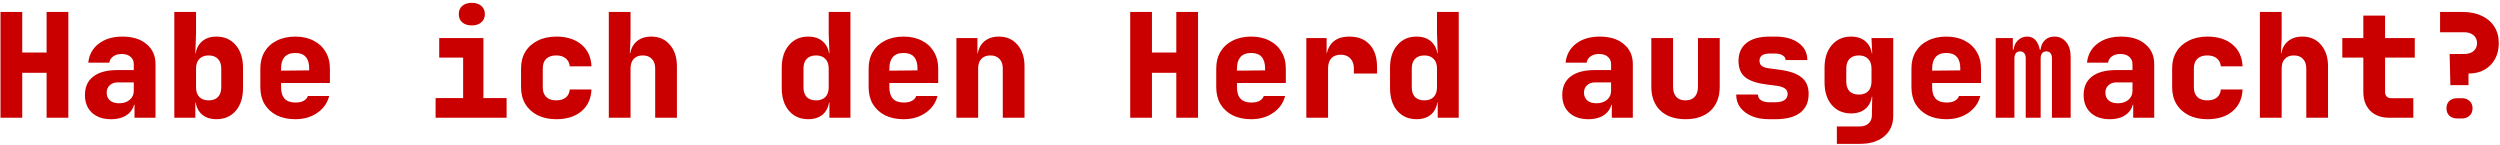<svg width="276" height="16" viewBox="0 0 276 16" fill="none" xmlns="http://www.w3.org/2000/svg">
  <path d="M0.056 13V1.32H2.456V5.8H5.144V1.32H7.544V13H5.144V8.04H2.456V13H0.056ZM12.258 13.16C11.372 13.16 10.668 12.92 10.146 12.44C9.634 11.96 9.378 11.309 9.378 10.488C9.378 9.603 9.682 8.925 10.29 8.456C10.908 7.976 11.794 7.736 12.946 7.736H14.77V7.08C14.77 6.739 14.647 6.467 14.402 6.264C14.167 6.061 13.847 5.96 13.442 5.96C13.068 5.96 12.759 6.045 12.514 6.216C12.268 6.387 12.119 6.621 12.066 6.92H9.746C9.842 6.035 10.226 5.336 10.898 4.824C11.58 4.301 12.455 4.04 13.522 4.04C14.642 4.04 15.527 4.317 16.178 4.872C16.839 5.416 17.17 6.152 17.17 7.08V13H14.85V11.56H14.466L14.866 11C14.866 11.661 14.626 12.189 14.146 12.584C13.676 12.968 13.047 13.16 12.258 13.16ZM13.154 11.4C13.623 11.4 14.007 11.277 14.306 11.032C14.615 10.776 14.77 10.445 14.77 10.04V9.096H12.994C12.631 9.096 12.338 9.203 12.114 9.416C11.89 9.619 11.778 9.891 11.778 10.232C11.778 10.595 11.9 10.883 12.146 11.096C12.391 11.299 12.727 11.4 13.154 11.4ZM23.899 13.16C23.174 13.16 22.604 12.952 22.188 12.536C21.771 12.109 21.564 11.517 21.564 10.76L22.123 11.32H21.564V13H19.244V1.32H21.643V3.72L21.564 5.88H22.123L21.564 6.44C21.564 5.683 21.771 5.096 22.188 4.68C22.604 4.253 23.174 4.04 23.899 4.04C24.785 4.04 25.494 4.355 26.027 4.984C26.561 5.603 26.828 6.435 26.828 7.48V9.72C26.828 10.776 26.561 11.613 26.027 12.232C25.494 12.851 24.785 13.16 23.899 13.16ZM23.035 11.08C23.483 11.08 23.825 10.957 24.059 10.712C24.305 10.456 24.427 10.099 24.427 9.64V7.56C24.427 7.101 24.305 6.749 24.059 6.504C23.825 6.248 23.483 6.12 23.035 6.12C22.598 6.12 22.257 6.248 22.012 6.504C21.766 6.749 21.643 7.101 21.643 7.56V9.64C21.643 10.099 21.766 10.456 22.012 10.712C22.257 10.957 22.598 11.08 23.035 11.08ZM32.597 13.16C31.819 13.16 31.136 13.016 30.549 12.728C29.973 12.429 29.525 12.019 29.205 11.496C28.896 10.963 28.741 10.344 28.741 9.64V7.56C28.741 6.856 28.896 6.243 29.205 5.72C29.525 5.187 29.973 4.776 30.549 4.488C31.136 4.189 31.819 4.04 32.597 4.04C33.376 4.04 34.048 4.189 34.613 4.488C35.189 4.776 35.632 5.187 35.941 5.72C36.261 6.243 36.421 6.856 36.421 7.56V9.16H31.029V9.64C31.029 10.195 31.163 10.616 31.429 10.904C31.696 11.181 32.096 11.32 32.629 11.32C33.003 11.32 33.301 11.256 33.525 11.128C33.76 11 33.915 10.824 33.989 10.6H36.341C36.149 11.368 35.712 11.987 35.029 12.456C34.357 12.925 33.547 13.16 32.597 13.16ZM34.133 7.928V7.528C34.133 6.984 34.005 6.568 33.749 6.28C33.504 5.992 33.12 5.848 32.597 5.848C32.075 5.848 31.68 5.997 31.413 6.296C31.157 6.595 31.029 7.016 31.029 7.56V7.8L34.293 7.768L34.133 7.928ZM48.089 13V10.824H51.129V6.36H48.489V4.2H53.369V10.824H55.929V13H48.089ZM52.089 2.808C51.651 2.808 51.299 2.696 51.033 2.472C50.777 2.248 50.649 1.944 50.649 1.56C50.649 1.176 50.777 0.872 51.033 0.648C51.299 0.424 51.651 0.312 52.089 0.312C52.526 0.312 52.873 0.424 53.129 0.648C53.395 0.872 53.529 1.176 53.529 1.56C53.529 1.944 53.395 2.248 53.129 2.472C52.873 2.696 52.526 2.808 52.089 2.808ZM61.41 13.16C60.632 13.16 59.949 13.016 59.362 12.728C58.776 12.429 58.322 12.019 58.002 11.496C57.682 10.963 57.523 10.344 57.523 9.64V7.56C57.523 6.845 57.682 6.227 58.002 5.704C58.322 5.181 58.776 4.776 59.362 4.488C59.949 4.189 60.632 4.04 61.41 4.04C62.573 4.04 63.501 4.333 64.195 4.92C64.888 5.507 65.256 6.307 65.299 7.32H62.898C62.867 6.947 62.717 6.653 62.45 6.44C62.194 6.227 61.848 6.12 61.41 6.12C60.931 6.12 60.562 6.243 60.306 6.488C60.05 6.733 59.922 7.091 59.922 7.56V9.64C59.922 10.099 60.05 10.456 60.306 10.712C60.562 10.957 60.931 11.08 61.41 11.08C61.848 11.08 62.194 10.979 62.45 10.776C62.717 10.563 62.867 10.264 62.898 9.88H65.299C65.256 10.893 64.888 11.693 64.195 12.28C63.501 12.867 62.573 13.16 61.41 13.16ZM67.212 13V1.32H69.612V4.2L69.532 5.88H70.236L69.532 6.44C69.532 5.693 69.746 5.107 70.172 4.68C70.599 4.253 71.175 4.04 71.9 4.04C72.754 4.04 73.436 4.339 73.948 4.936C74.471 5.533 74.732 6.328 74.732 7.32V13H72.332V7.56C72.332 7.101 72.21 6.749 71.964 6.504C71.73 6.248 71.394 6.12 70.956 6.12C70.53 6.12 70.199 6.248 69.964 6.504C69.73 6.749 69.612 7.101 69.612 7.56V13H67.212ZM89.232 13.16C88.346 13.16 87.637 12.851 87.104 12.232C86.57 11.613 86.304 10.776 86.304 9.72V7.48C86.304 6.435 86.57 5.603 87.104 4.984C87.637 4.355 88.346 4.04 89.232 4.04C89.957 4.04 90.528 4.253 90.944 4.68C91.36 5.096 91.568 5.683 91.568 6.44L91.008 5.88H91.568L91.488 3.72V1.32H93.888V13H91.568V11.32H91.008L91.568 10.76C91.568 11.517 91.36 12.109 90.944 12.536C90.528 12.952 89.957 13.16 89.232 13.16ZM90.096 11.08C90.533 11.08 90.874 10.957 91.12 10.712C91.365 10.456 91.488 10.099 91.488 9.64V7.56C91.488 7.101 91.365 6.749 91.12 6.504C90.874 6.248 90.533 6.12 90.096 6.12C89.648 6.12 89.301 6.248 89.056 6.504C88.821 6.749 88.704 7.101 88.704 7.56V9.64C88.704 10.099 88.821 10.456 89.056 10.712C89.301 10.957 89.648 11.08 90.096 11.08ZM99.754 13.16C98.975 13.16 98.292 13.016 97.706 12.728C97.129 12.429 96.681 12.019 96.362 11.496C96.052 10.963 95.897 10.344 95.897 9.64V7.56C95.897 6.856 96.052 6.243 96.362 5.72C96.681 5.187 97.129 4.776 97.706 4.488C98.292 4.189 98.975 4.04 99.754 4.04C100.532 4.04 101.204 4.189 101.77 4.488C102.346 4.776 102.788 5.187 103.098 5.72C103.418 6.243 103.578 6.856 103.578 7.56V9.16H98.186V9.64C98.186 10.195 98.319 10.616 98.585 10.904C98.852 11.181 99.252 11.32 99.785 11.32C100.159 11.32 100.458 11.256 100.682 11.128C100.916 11 101.071 10.824 101.146 10.6H103.498C103.306 11.368 102.868 11.987 102.186 12.456C101.514 12.925 100.703 13.16 99.754 13.16ZM101.29 7.928V7.528C101.29 6.984 101.162 6.568 100.906 6.28C100.66 5.992 100.276 5.848 99.754 5.848C99.231 5.848 98.836 5.997 98.57 6.296C98.314 6.595 98.186 7.016 98.186 7.56V7.8L101.45 7.768L101.29 7.928ZM105.587 13V4.2H107.907V5.88H108.611L107.907 6.44C107.907 5.693 108.121 5.107 108.547 4.68C108.974 4.253 109.55 4.04 110.275 4.04C111.129 4.04 111.811 4.339 112.323 4.936C112.846 5.533 113.107 6.328 113.107 7.32V13H110.707V7.56C110.707 7.101 110.585 6.749 110.339 6.504C110.105 6.248 109.769 6.12 109.331 6.12C108.905 6.12 108.574 6.248 108.339 6.504C108.105 6.749 107.987 7.101 107.987 7.56V13H105.587ZM124.775 13V1.32H127.175V5.8H129.863V1.32H132.263V13H129.863V8.04H127.175V13H124.775ZM138.129 13.16C137.35 13.16 136.667 13.016 136.081 12.728C135.505 12.429 135.057 12.019 134.737 11.496C134.427 10.963 134.273 10.344 134.273 9.64V7.56C134.273 6.856 134.427 6.243 134.737 5.72C135.057 5.187 135.505 4.776 136.081 4.488C136.667 4.189 137.35 4.04 138.129 4.04C138.907 4.04 139.579 4.189 140.145 4.488C140.721 4.776 141.163 5.187 141.473 5.72C141.793 6.243 141.953 6.856 141.953 7.56V9.16H136.561V9.64C136.561 10.195 136.694 10.616 136.961 10.904C137.227 11.181 137.627 11.32 138.161 11.32C138.534 11.32 138.833 11.256 139.057 11.128C139.291 11 139.446 10.824 139.521 10.6H141.873C141.681 11.368 141.243 11.987 140.561 12.456C139.889 12.925 139.078 13.16 138.129 13.16ZM139.665 7.928V7.528C139.665 6.984 139.537 6.568 139.281 6.28C139.035 5.992 138.651 5.848 138.129 5.848C137.606 5.848 137.211 5.997 136.945 6.296C136.689 6.595 136.561 7.016 136.561 7.56V7.8L139.825 7.768L139.665 7.928ZM144.218 13V4.2H146.458V5.88H147.066L146.378 6.904C146.378 5.955 146.597 5.24 147.034 4.76C147.472 4.28 148.112 4.04 148.954 4.04C149.925 4.04 150.677 4.333 151.21 4.92C151.754 5.507 152.026 6.333 152.026 7.4V8.12H149.466V7.56C149.466 7.08 149.333 6.707 149.066 6.44C148.81 6.173 148.464 6.04 148.026 6.04C147.568 6.04 147.216 6.173 146.97 6.44C146.736 6.707 146.618 7.08 146.618 7.56V13H144.218ZM156.388 13.16C155.503 13.16 154.793 12.851 154.26 12.232C153.727 11.613 153.46 10.776 153.46 9.72V7.48C153.46 6.435 153.727 5.603 154.26 4.984C154.793 4.355 155.503 4.04 156.388 4.04C157.113 4.04 157.684 4.253 158.1 4.68C158.516 5.096 158.724 5.683 158.724 6.44L158.164 5.88H158.724L158.644 3.72V1.32H161.044V13H158.724V11.32H158.164L158.724 10.76C158.724 11.517 158.516 12.109 158.1 12.536C157.684 12.952 157.113 13.16 156.388 13.16ZM157.252 11.08C157.689 11.08 158.031 10.957 158.276 10.712C158.521 10.456 158.644 10.099 158.644 9.64V7.56C158.644 7.101 158.521 6.749 158.276 6.504C158.031 6.248 157.689 6.12 157.252 6.12C156.804 6.12 156.457 6.248 156.212 6.504C155.977 6.749 155.86 7.101 155.86 7.56V9.64C155.86 10.099 155.977 10.456 156.212 10.712C156.457 10.957 156.804 11.08 157.252 11.08ZM175.352 13.16C174.466 13.16 173.762 12.92 173.24 12.44C172.728 11.96 172.472 11.309 172.472 10.488C172.472 9.603 172.776 8.925 173.384 8.456C174.002 7.976 174.888 7.736 176.04 7.736H177.864V7.08C177.864 6.739 177.741 6.467 177.496 6.264C177.261 6.061 176.941 5.96 176.536 5.96C176.162 5.96 175.853 6.045 175.608 6.216C175.362 6.387 175.213 6.621 175.16 6.92H172.84C172.936 6.035 173.32 5.336 173.992 4.824C174.674 4.301 175.549 4.04 176.616 4.04C177.736 4.04 178.621 4.317 179.272 4.872C179.933 5.416 180.264 6.152 180.264 7.08V13H177.944V11.56H177.56L177.96 11C177.96 11.661 177.72 12.189 177.24 12.584C176.77 12.968 176.141 13.16 175.352 13.16ZM176.248 11.4C176.717 11.4 177.101 11.277 177.4 11.032C177.709 10.776 177.864 10.445 177.864 10.04V9.096H176.088C175.725 9.096 175.432 9.203 175.208 9.416C174.984 9.619 174.872 9.891 174.872 10.232C174.872 10.595 174.994 10.883 175.24 11.096C175.485 11.299 175.821 11.4 176.248 11.4ZM186.081 13.16C184.897 13.16 183.969 12.84 183.297 12.2C182.636 11.56 182.305 10.685 182.305 9.576V4.2H184.705V9.56C184.705 10.051 184.823 10.429 185.057 10.696C185.292 10.952 185.633 11.08 186.081 11.08C186.519 11.08 186.855 10.952 187.089 10.696C187.335 10.429 187.457 10.051 187.457 9.56V4.2H189.857V9.576C189.857 10.696 189.521 11.576 188.849 12.216C188.177 12.845 187.255 13.16 186.081 13.16ZM195.307 13.16C194.582 13.16 193.947 13.048 193.403 12.824C192.859 12.589 192.432 12.269 192.123 11.864C191.824 11.459 191.675 10.984 191.675 10.44H194.075C194.075 10.696 194.187 10.904 194.411 11.064C194.646 11.213 194.944 11.288 195.307 11.288H196.011C196.448 11.288 196.779 11.208 197.003 11.048C197.238 10.888 197.355 10.664 197.355 10.376C197.355 10.109 197.254 9.907 197.051 9.768C196.848 9.619 196.534 9.517 196.107 9.464L195.083 9.336C193.984 9.197 193.184 8.931 192.683 8.536C192.182 8.141 191.931 7.539 191.931 6.728C191.931 5.875 192.224 5.213 192.811 4.744C193.398 4.275 194.256 4.04 195.387 4.04H195.995C197.072 4.04 197.931 4.275 198.571 4.744C199.211 5.213 199.531 5.843 199.531 6.632H197.131C197.131 6.419 197.024 6.248 196.811 6.12C196.608 5.981 196.336 5.912 195.995 5.912H195.387C194.992 5.912 194.704 5.981 194.523 6.12C194.342 6.248 194.251 6.445 194.251 6.712C194.251 6.957 194.331 7.144 194.491 7.272C194.662 7.4 194.928 7.491 195.291 7.544L196.395 7.688C197.504 7.827 198.326 8.104 198.859 8.52C199.403 8.936 199.675 9.555 199.675 10.376C199.675 11.272 199.366 11.96 198.747 12.44C198.128 12.92 197.216 13.16 196.011 13.16H195.307ZM202.789 15.88V13.96H205.269C205.717 13.96 206.058 13.848 206.293 13.624C206.538 13.4 206.661 13.091 206.661 12.696V12.36L206.693 10.68H206.133L206.693 10.12C206.693 10.877 206.485 11.469 206.069 11.896C205.653 12.312 205.082 12.52 204.357 12.52C203.471 12.52 202.762 12.211 202.229 11.592C201.695 10.973 201.429 10.136 201.429 9.08V7.48C201.429 6.435 201.695 5.603 202.229 4.984C202.762 4.355 203.471 4.04 204.357 4.04C205.082 4.04 205.653 4.253 206.069 4.68C206.485 5.096 206.693 5.683 206.693 6.44L206.133 5.88H206.693L206.613 4.2H209.013V12.776C209.013 13.736 208.682 14.493 208.021 15.048C207.37 15.603 206.479 15.88 205.349 15.88H202.789ZM205.221 10.44C205.658 10.44 205.999 10.317 206.245 10.072C206.49 9.816 206.613 9.459 206.613 9V7.56C206.613 7.101 206.49 6.749 206.245 6.504C205.999 6.248 205.658 6.12 205.221 6.12C204.773 6.12 204.426 6.248 204.181 6.504C203.946 6.749 203.829 7.101 203.829 7.56V9C203.829 9.459 203.946 9.816 204.181 10.072C204.426 10.317 204.773 10.44 205.221 10.44ZM214.879 13.16C214.1 13.16 213.417 13.016 212.831 12.728C212.255 12.429 211.807 12.019 211.487 11.496C211.177 10.963 211.023 10.344 211.023 9.64V7.56C211.023 6.856 211.177 6.243 211.487 5.72C211.807 5.187 212.255 4.776 212.831 4.488C213.417 4.189 214.1 4.04 214.879 4.04C215.657 4.04 216.329 4.189 216.895 4.488C217.471 4.776 217.913 5.187 218.223 5.72C218.543 6.243 218.703 6.856 218.703 7.56V9.16H213.311V9.64C213.311 10.195 213.444 10.616 213.711 10.904C213.977 11.181 214.377 11.32 214.911 11.32C215.284 11.32 215.583 11.256 215.807 11.128C216.041 11 216.196 10.824 216.271 10.6H218.623C218.431 11.368 217.993 11.987 217.311 12.456C216.639 12.925 215.828 13.16 214.879 13.16ZM216.415 7.928V7.528C216.415 6.984 216.287 6.568 216.031 6.28C215.785 5.992 215.401 5.848 214.879 5.848C214.356 5.848 213.961 5.997 213.695 6.296C213.439 6.595 213.311 7.016 213.311 7.56V7.8L216.575 7.768L216.415 7.928ZM220.328 13V4.2H222.216V5.48H222.6L222.296 5.704C222.296 5.203 222.44 4.803 222.728 4.504C223.016 4.195 223.374 4.04 223.8 4.04C224.259 4.04 224.616 4.237 224.872 4.632C225.128 5.027 225.256 5.549 225.256 6.2L224.968 5.48H225.416L225.272 5.704C225.272 5.203 225.411 4.803 225.688 4.504C225.966 4.195 226.339 4.04 226.808 4.04C227.342 4.04 227.774 4.243 228.104 4.648C228.435 5.043 228.6 5.587 228.6 6.28V13H226.536V6.44C226.536 6.195 226.483 6.008 226.376 5.88C226.27 5.741 226.115 5.672 225.912 5.672C225.71 5.672 225.555 5.741 225.448 5.88C225.342 6.008 225.288 6.195 225.288 6.44V13H223.64V6.44C223.64 6.195 223.587 6.008 223.48 5.88C223.374 5.741 223.219 5.672 223.016 5.672C222.814 5.672 222.659 5.741 222.552 5.88C222.446 6.008 222.392 6.195 222.392 6.44V13H220.328ZM232.914 13.16C232.029 13.16 231.325 12.92 230.802 12.44C230.29 11.96 230.034 11.309 230.034 10.488C230.034 9.603 230.338 8.925 230.946 8.456C231.565 7.976 232.45 7.736 233.602 7.736H235.426V7.08C235.426 6.739 235.303 6.467 235.058 6.264C234.823 6.061 234.503 5.96 234.098 5.96C233.725 5.96 233.415 6.045 233.17 6.216C232.925 6.387 232.775 6.621 232.722 6.92H230.402C230.498 6.035 230.882 5.336 231.554 4.824C232.237 4.301 233.111 4.04 234.178 4.04C235.298 4.04 236.183 4.317 236.834 4.872C237.495 5.416 237.826 6.152 237.826 7.08V13H235.506V11.56H235.122L235.522 11C235.522 11.661 235.282 12.189 234.802 12.584C234.333 12.968 233.703 13.16 232.914 13.16ZM233.81 11.4C234.279 11.4 234.663 11.277 234.962 11.032C235.271 10.776 235.426 10.445 235.426 10.04V9.096H233.65C233.287 9.096 232.994 9.203 232.77 9.416C232.546 9.619 232.434 9.891 232.434 10.232C232.434 10.595 232.557 10.883 232.802 11.096C233.047 11.299 233.383 11.4 233.81 11.4ZM243.692 13.16C242.913 13.16 242.23 13.016 241.644 12.728C241.057 12.429 240.604 12.019 240.284 11.496C239.964 10.963 239.804 10.344 239.804 9.64V7.56C239.804 6.845 239.964 6.227 240.284 5.704C240.604 5.181 241.057 4.776 241.644 4.488C242.23 4.189 242.913 4.04 243.692 4.04C244.854 4.04 245.782 4.333 246.476 4.92C247.169 5.507 247.537 6.307 247.58 7.32H245.18C245.148 6.947 244.998 6.653 244.732 6.44C244.476 6.227 244.129 6.12 243.692 6.12C243.212 6.12 242.844 6.243 242.588 6.488C242.332 6.733 242.204 7.091 242.204 7.56V9.64C242.204 10.099 242.332 10.456 242.588 10.712C242.844 10.957 243.212 11.08 243.692 11.08C244.129 11.08 244.476 10.979 244.732 10.776C244.998 10.563 245.148 10.264 245.18 9.88H247.58C247.537 10.893 247.169 11.693 246.476 12.28C245.782 12.867 244.854 13.16 243.692 13.16ZM249.493 13V1.32H251.894V4.2L251.814 5.88H252.518L251.814 6.44C251.814 5.693 252.027 5.107 252.454 4.68C252.88 4.253 253.456 4.04 254.182 4.04C255.035 4.04 255.718 4.339 256.23 4.936C256.752 5.533 257.014 6.328 257.014 7.32V13H254.614V7.56C254.614 7.101 254.491 6.749 254.246 6.504C254.011 6.248 253.675 6.12 253.238 6.12C252.811 6.12 252.48 6.248 252.246 6.504C252.011 6.749 251.894 7.101 251.894 7.56V13H249.493ZM263.791 13C262.895 13 262.191 12.744 261.679 12.232C261.167 11.72 260.911 11.016 260.911 10.12V6.36H258.591V4.2H260.911V1.72H263.311V4.2H266.591V6.36H263.311V10.12C263.311 10.6 263.551 10.84 264.031 10.84H266.431V13H263.791ZM270.521 9.4L270.441 5.96H272.041C272.478 5.96 272.825 5.853 273.081 5.64C273.337 5.416 273.465 5.123 273.465 4.76C273.465 4.387 273.332 4.093 273.065 3.88C272.809 3.667 272.462 3.56 272.025 3.56H269.385V1.32H271.865C272.686 1.32 273.396 1.464 273.993 1.752C274.59 2.029 275.049 2.424 275.369 2.936C275.7 3.448 275.865 4.056 275.865 4.76C275.865 5.432 275.726 6.019 275.449 6.52C275.172 7.021 274.782 7.416 274.281 7.704C273.78 7.981 273.193 8.12 272.521 8.12V9.4H270.521ZM271.289 13.08C270.926 13.08 270.633 12.979 270.409 12.776C270.196 12.563 270.089 12.291 270.089 11.96C270.089 11.619 270.196 11.347 270.409 11.144C270.633 10.941 270.926 10.84 271.289 10.84H271.769C272.132 10.84 272.42 10.941 272.633 11.144C272.857 11.347 272.969 11.619 272.969 11.96C272.969 12.301 272.857 12.573 272.633 12.776C272.42 12.979 272.126 13.08 271.753 13.08H271.289Z" fill="#CA0000"/>
</svg>
